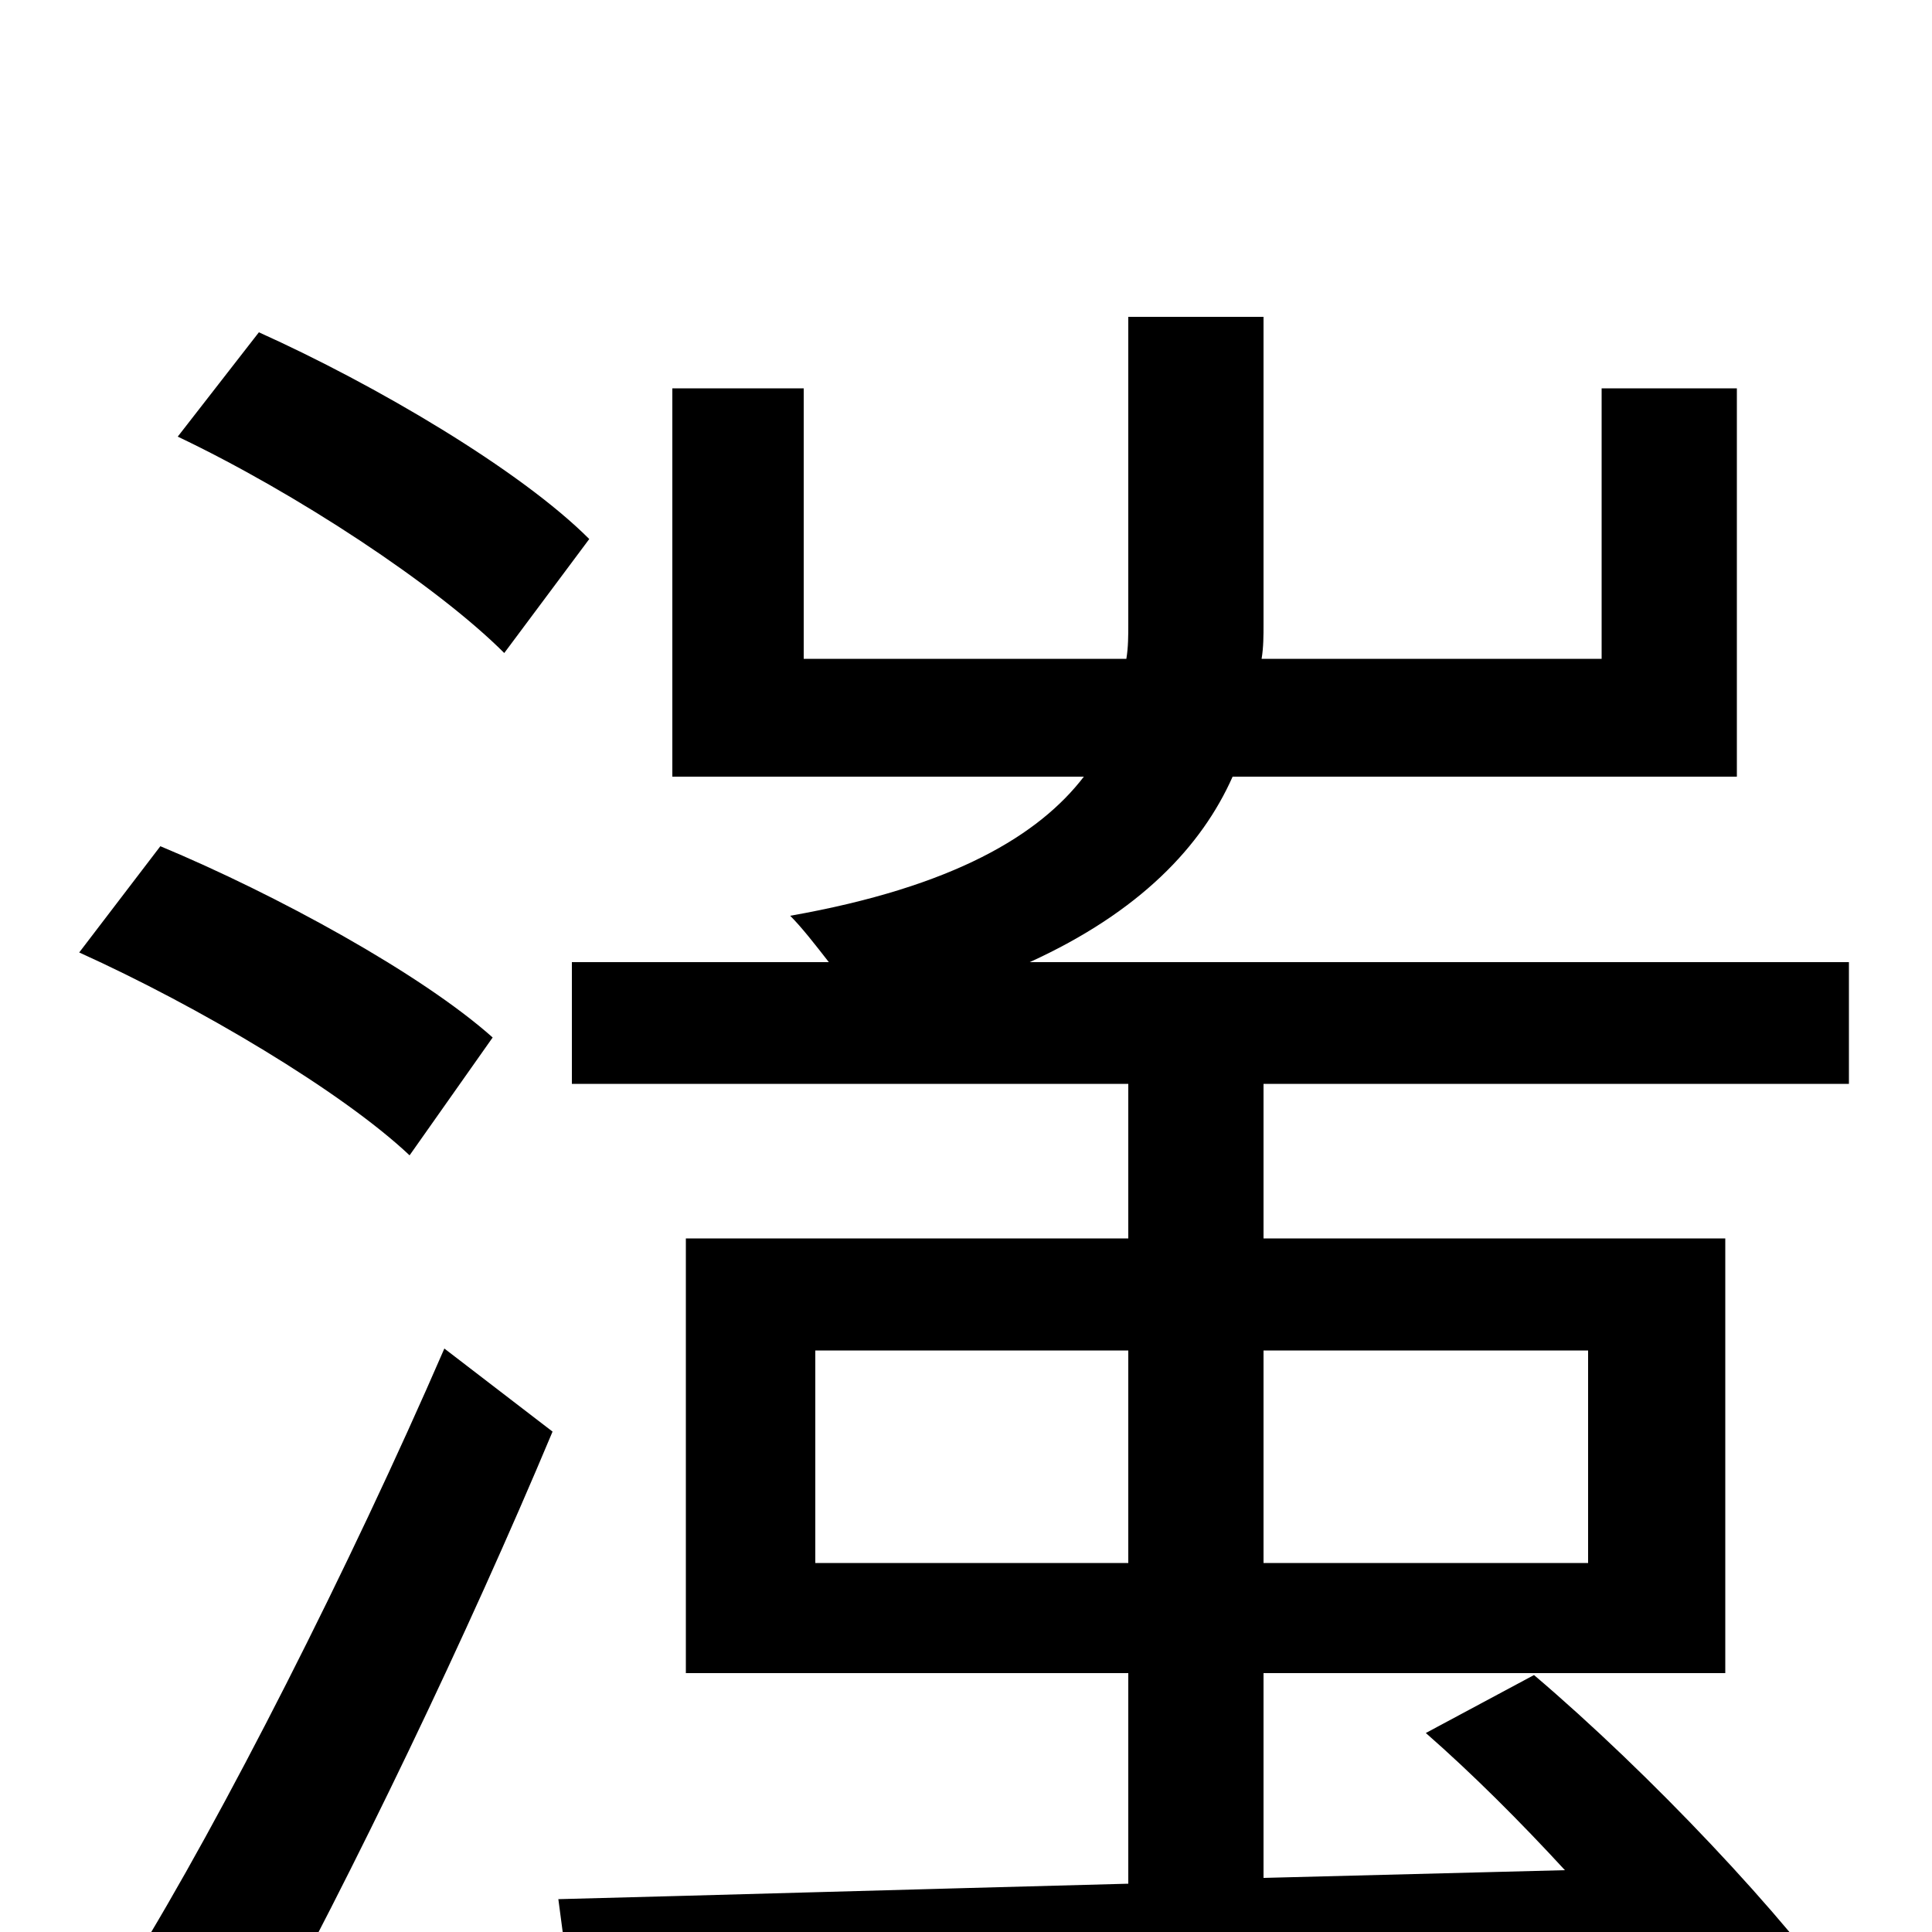 <svg xmlns="http://www.w3.org/2000/svg" viewBox="0 -1000 1000 1000">
	<path fill="#000000" d="M305 -721C269 -757 194 -801 134 -828L92 -774C153 -745 226 -697 261 -662ZM255 -463C218 -496 143 -537 83 -562L41 -507C103 -479 177 -435 212 -402ZM132 62C183 -31 242 -154 286 -259L230 -302C181 -189 115 -59 68 17ZM422 -191V-301H584V-191ZM822 -301V-191H654V-301ZM958 41C924 -8 854 -82 794 -133L738 -103C762 -82 787 -57 810 -32L654 -28V-134H893V-359H654V-439H957V-502H533C590 -528 622 -562 638 -598H899V-799H829V-659H653C654 -665 654 -671 654 -677V-836H584V-677C584 -671 584 -665 583 -659H416V-799H348V-598H561C538 -568 494 -541 409 -526C415 -520 422 -511 429 -502H296V-439H584V-359H355V-134H584V-25C470 -22 367 -19 289 -17L298 51C443 46 658 36 862 26C877 44 890 61 899 75Z"/>
</svg>